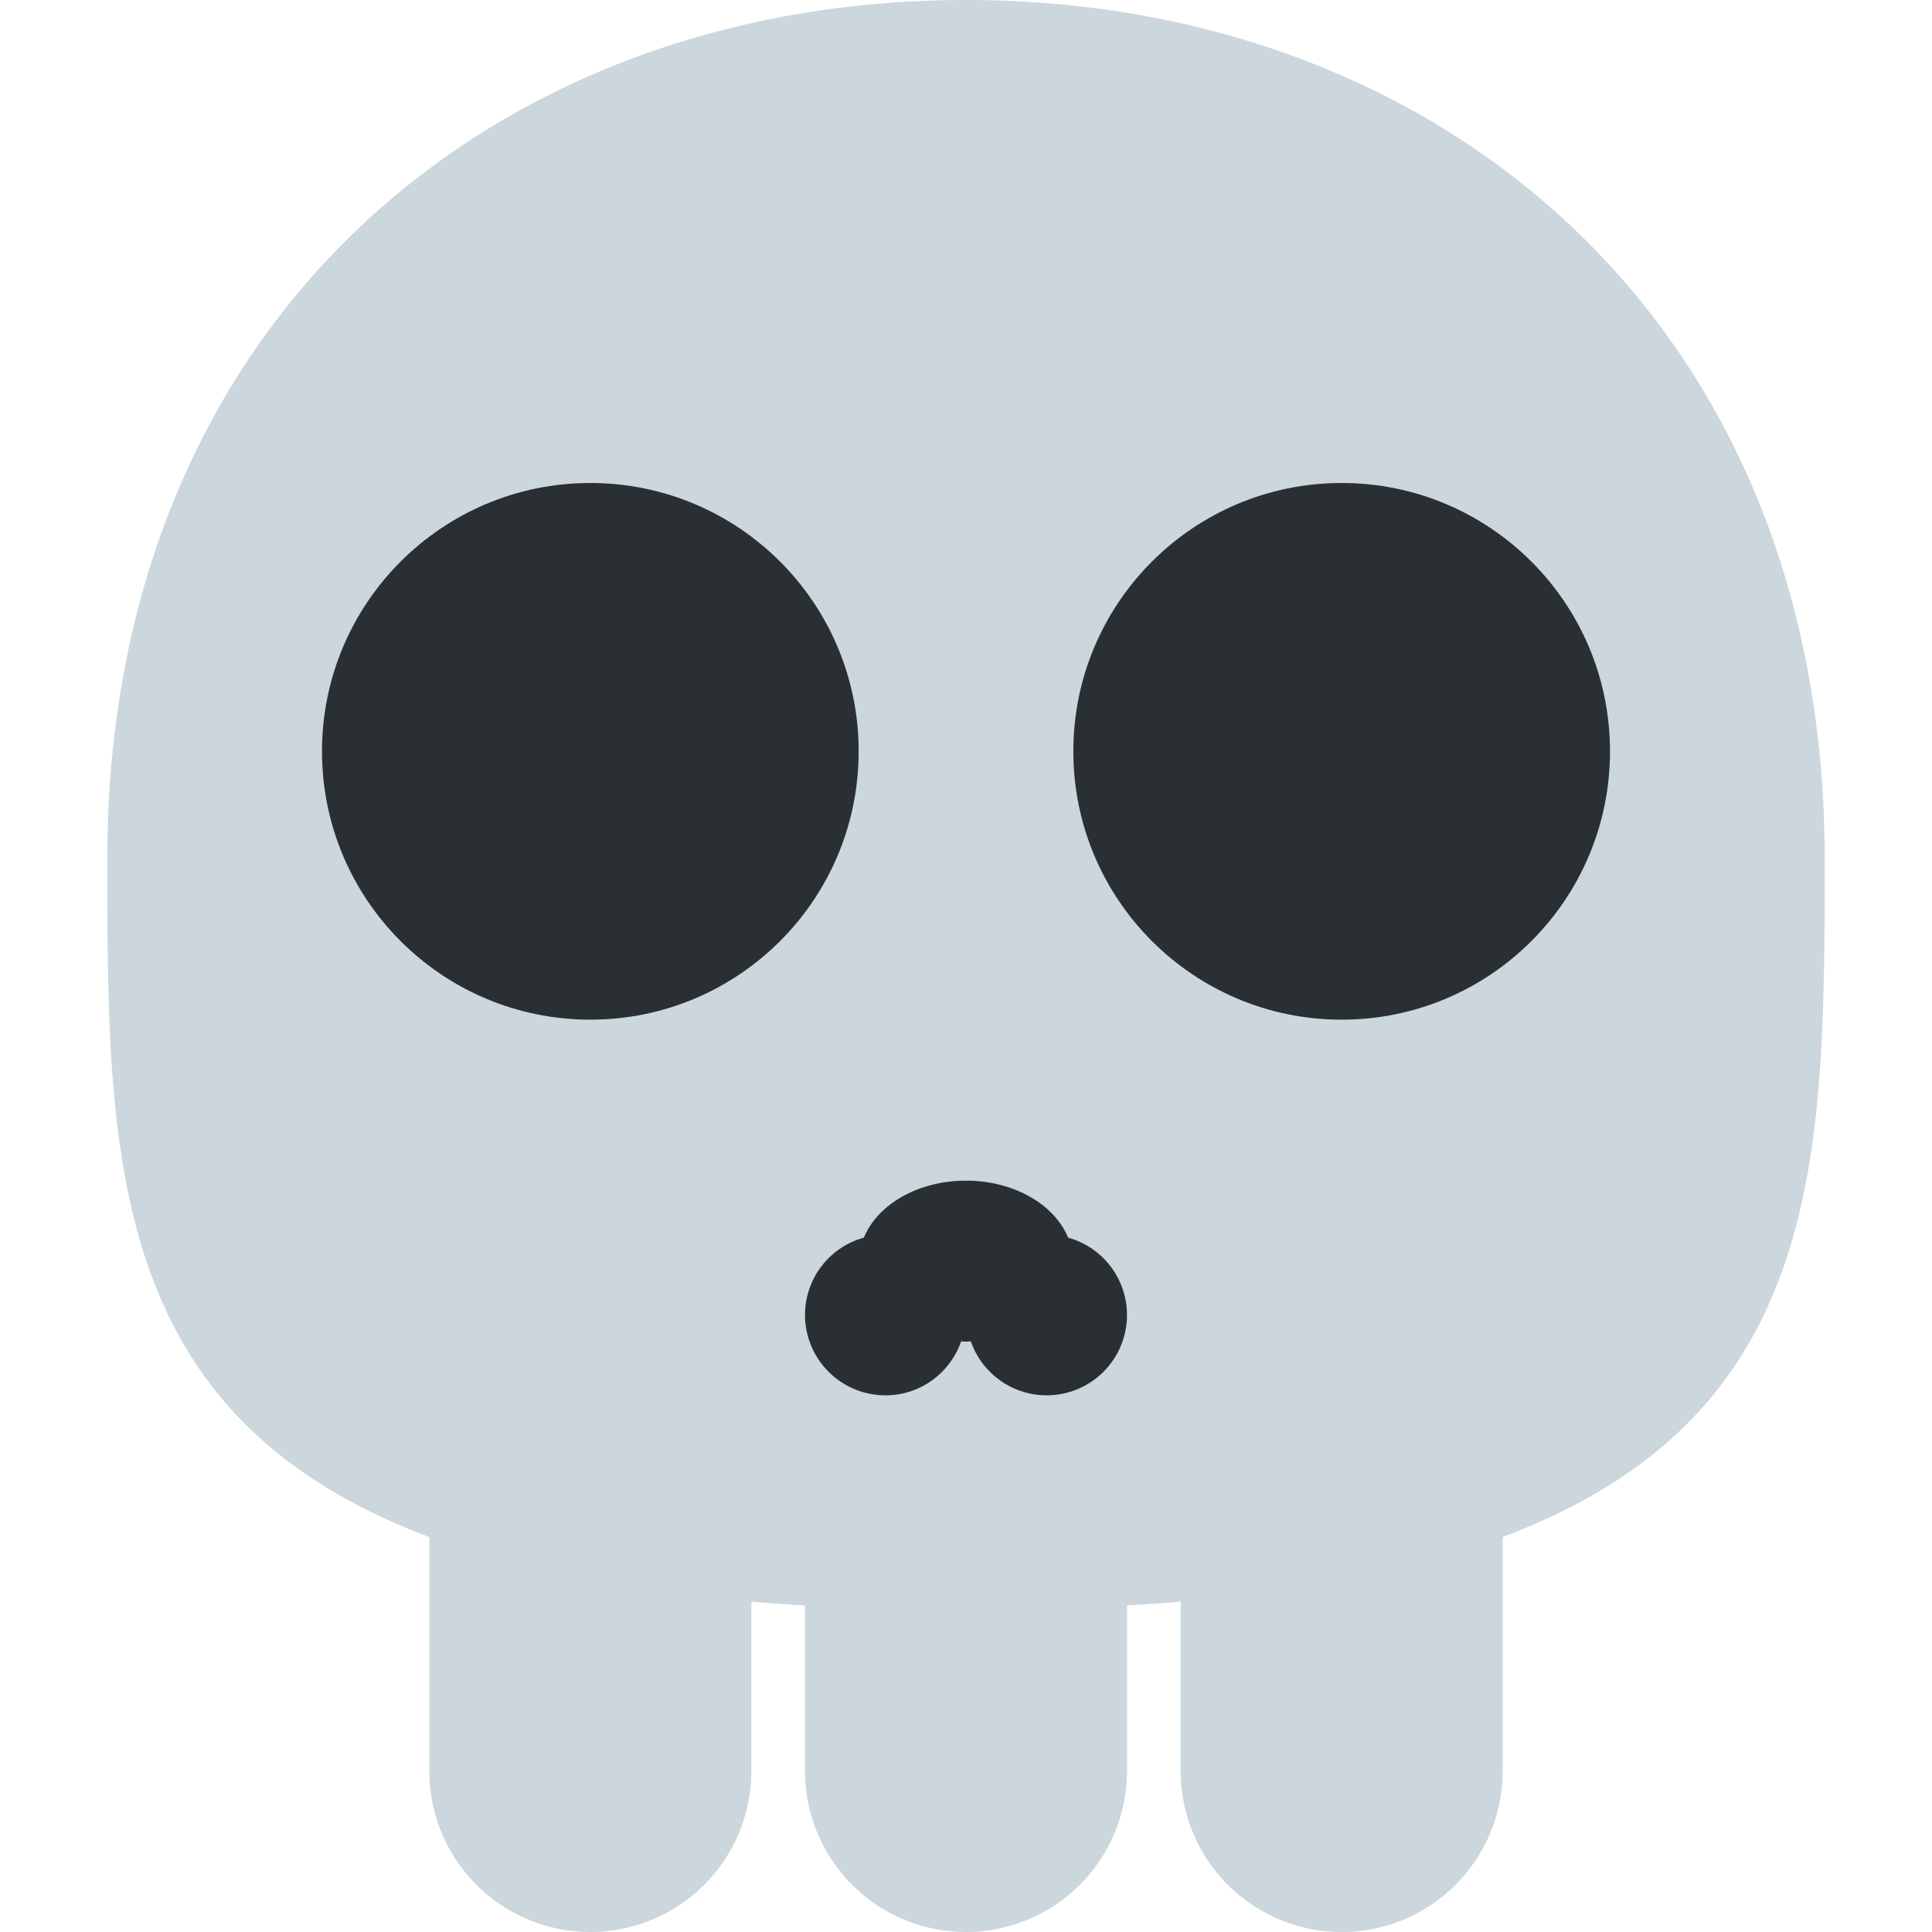 <svg xmlns="http://www.w3.org/2000/svg" width="3em" height="3em" viewBox="0 0 36 36"><path fill="#CCD6DD" d="M34 16C34 6 26.837 0 18 0S2 6 2 16c0 5.574.002 10.388 6 12.64V33a3 3 0 1 0 6 0v-3.155q.487.04 1 .07V33a3 3 0 1 0 6 0v-3.085q.513-.03 1-.07V33a3 3 0 0 0 6 0v-4.36c5.998-2.252 6-7.066 6-12.64"/><circle cx="11" cy="14" r="5" fill="#292F33"/><circle cx="25" cy="14" r="5" fill="#292F33"/><path fill="#292F33" d="M19.903 23.062C19.651 22.449 18.9 22 18 22s-1.652.449-1.903 1.062A1.494 1.494 0 0 0 15 24.5a1.5 1.5 0 0 0 1.5 1.5c.655 0 1.206-.422 1.41-1.007c.03.001.059.007.09.007s.06-.006.09-.007a1.496 1.496 0 1 0 1.813-1.931"/></svg>